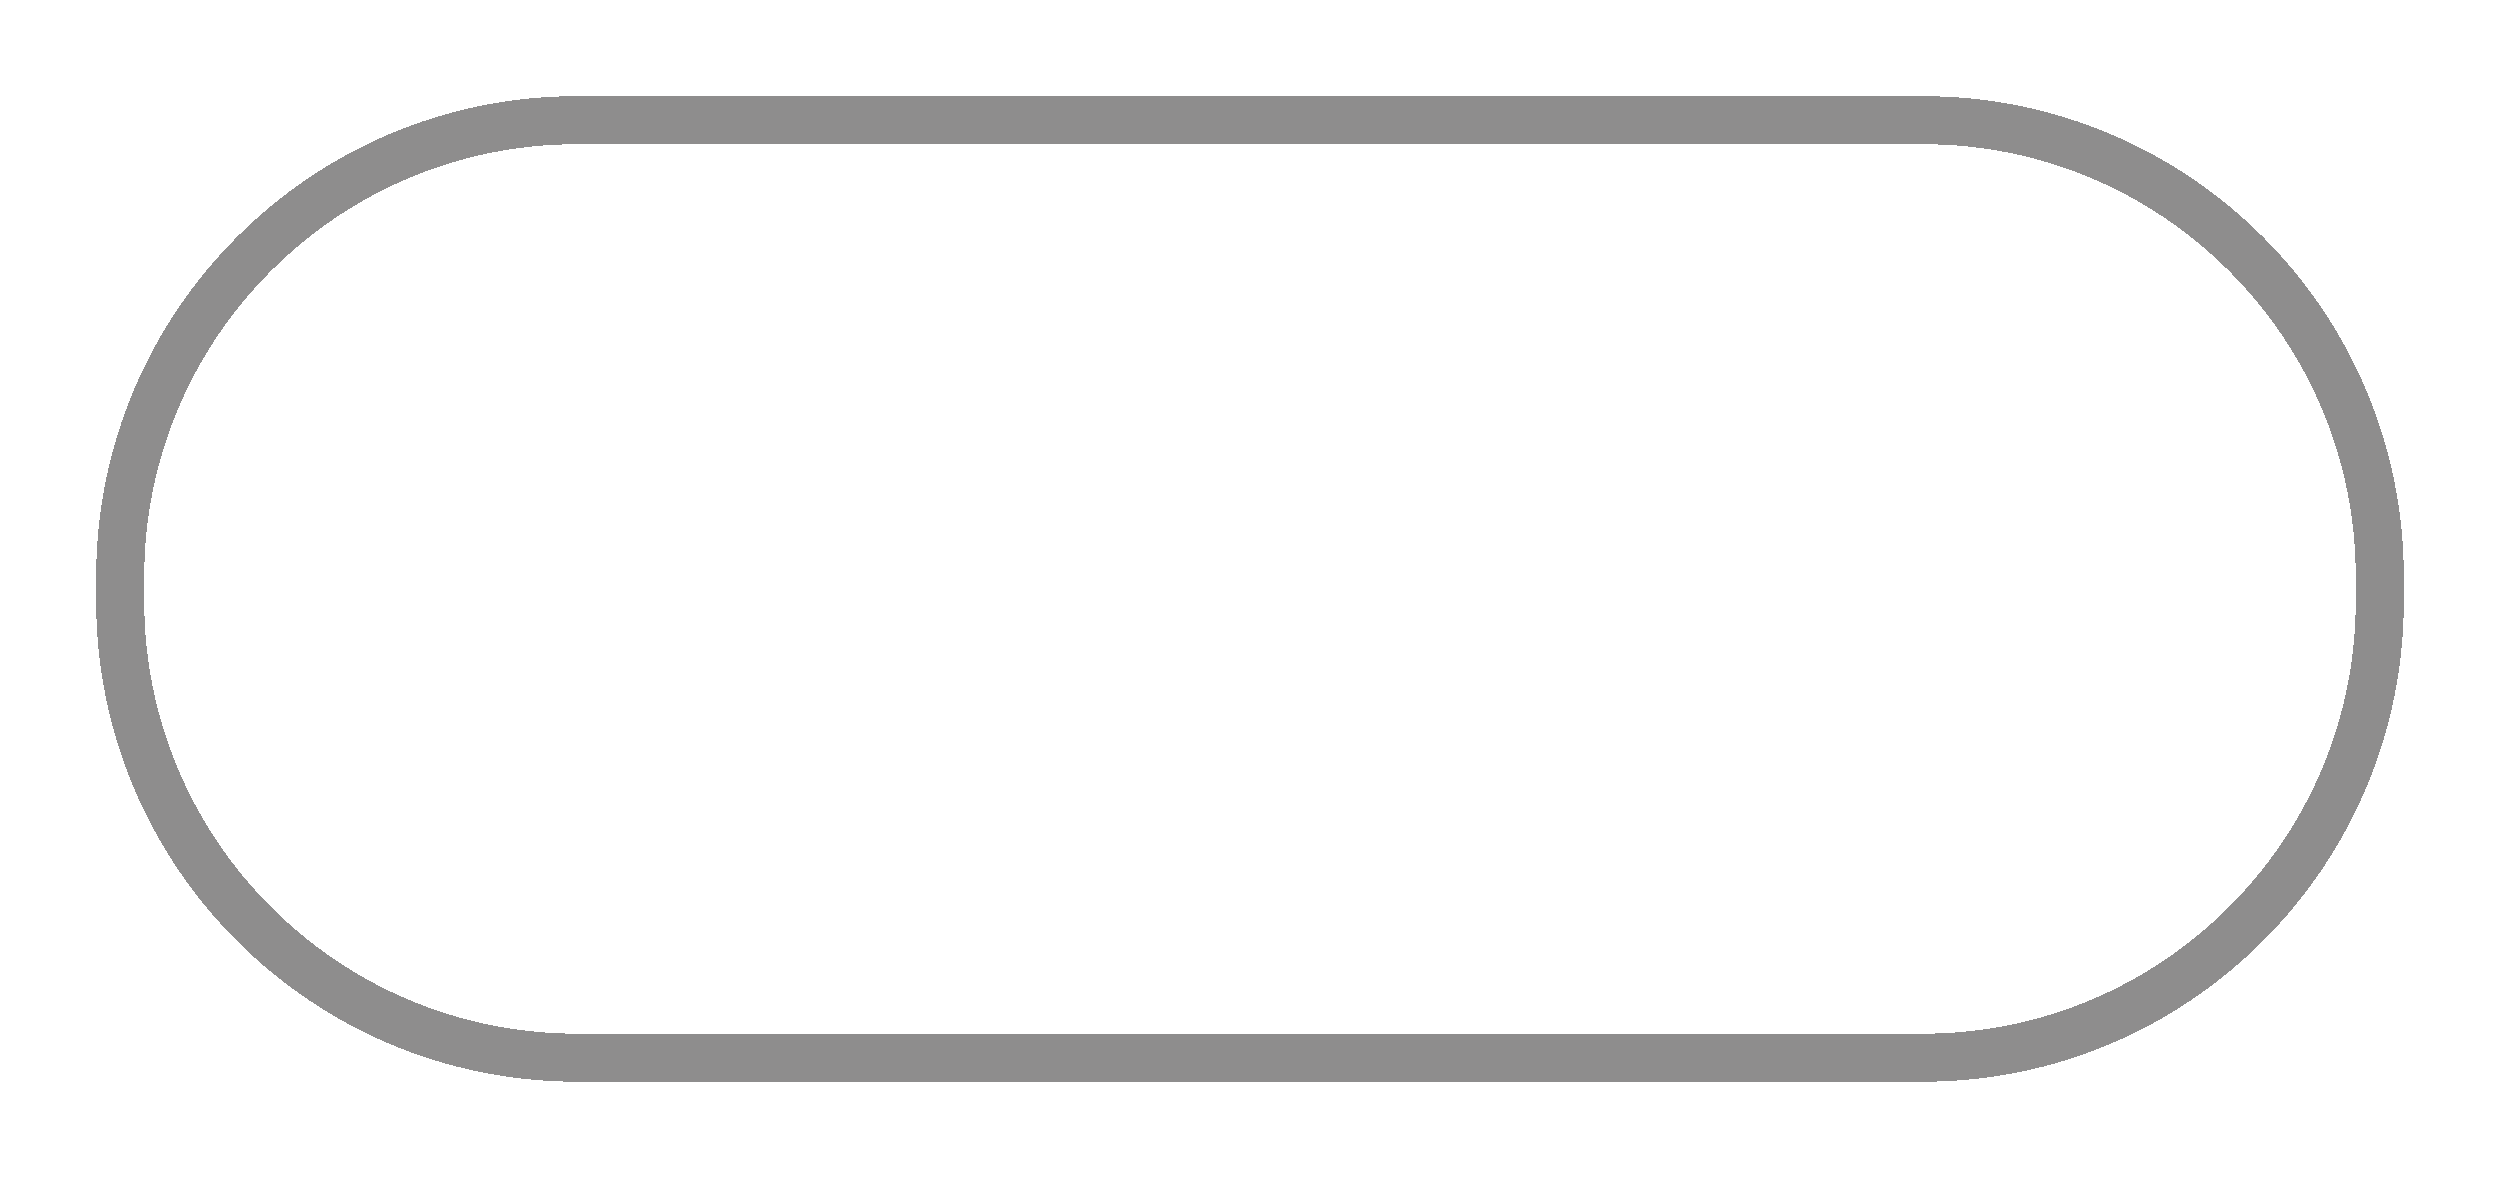 <?xml version="1.0" encoding="UTF-8" standalone="no"?><svg width='104' height='49' viewBox='0 0 104 49' fill='none' xmlns='http://www.w3.org/2000/svg'>
<g filter='url(#filter0_d_9_21)'>
<path d='M5 20C5 9.507 13.507 1 24 1H80C90.493 1 99 9.507 99 20V21C99 31.493 90.493 40 80 40H24C13.507 40 5 31.493 5 21V20Z' stroke='#8E8D8D' stroke-width='2' shape-rendering='crispEdges'/>
</g>
<defs>
<filter id='filter0_d_9_21' x='0' y='0' width='104' height='49' filterUnits='userSpaceOnUse' color-interpolation-filters='sRGB'>
<feFlood flood-opacity='0' result='BackgroundImageFix'/>
<feColorMatrix in='SourceAlpha' type='matrix' values='0 0 0 0 0 0 0 0 0 0 0 0 0 0 0 0 0 0 127 0' result='hardAlpha'/>
<feOffset dy='4'/>
<feGaussianBlur stdDeviation='2'/>
<feComposite in2='hardAlpha' operator='out'/>
<feColorMatrix type='matrix' values='0 0 0 0 0 0 0 0 0 0 0 0 0 0 0 0 0 0 0.25 0'/>
<feBlend mode='normal' in2='BackgroundImageFix' result='effect1_dropShadow_9_21'/>
<feBlend mode='normal' in='SourceGraphic' in2='effect1_dropShadow_9_21' result='shape'/>
</filter>
</defs>
</svg>
